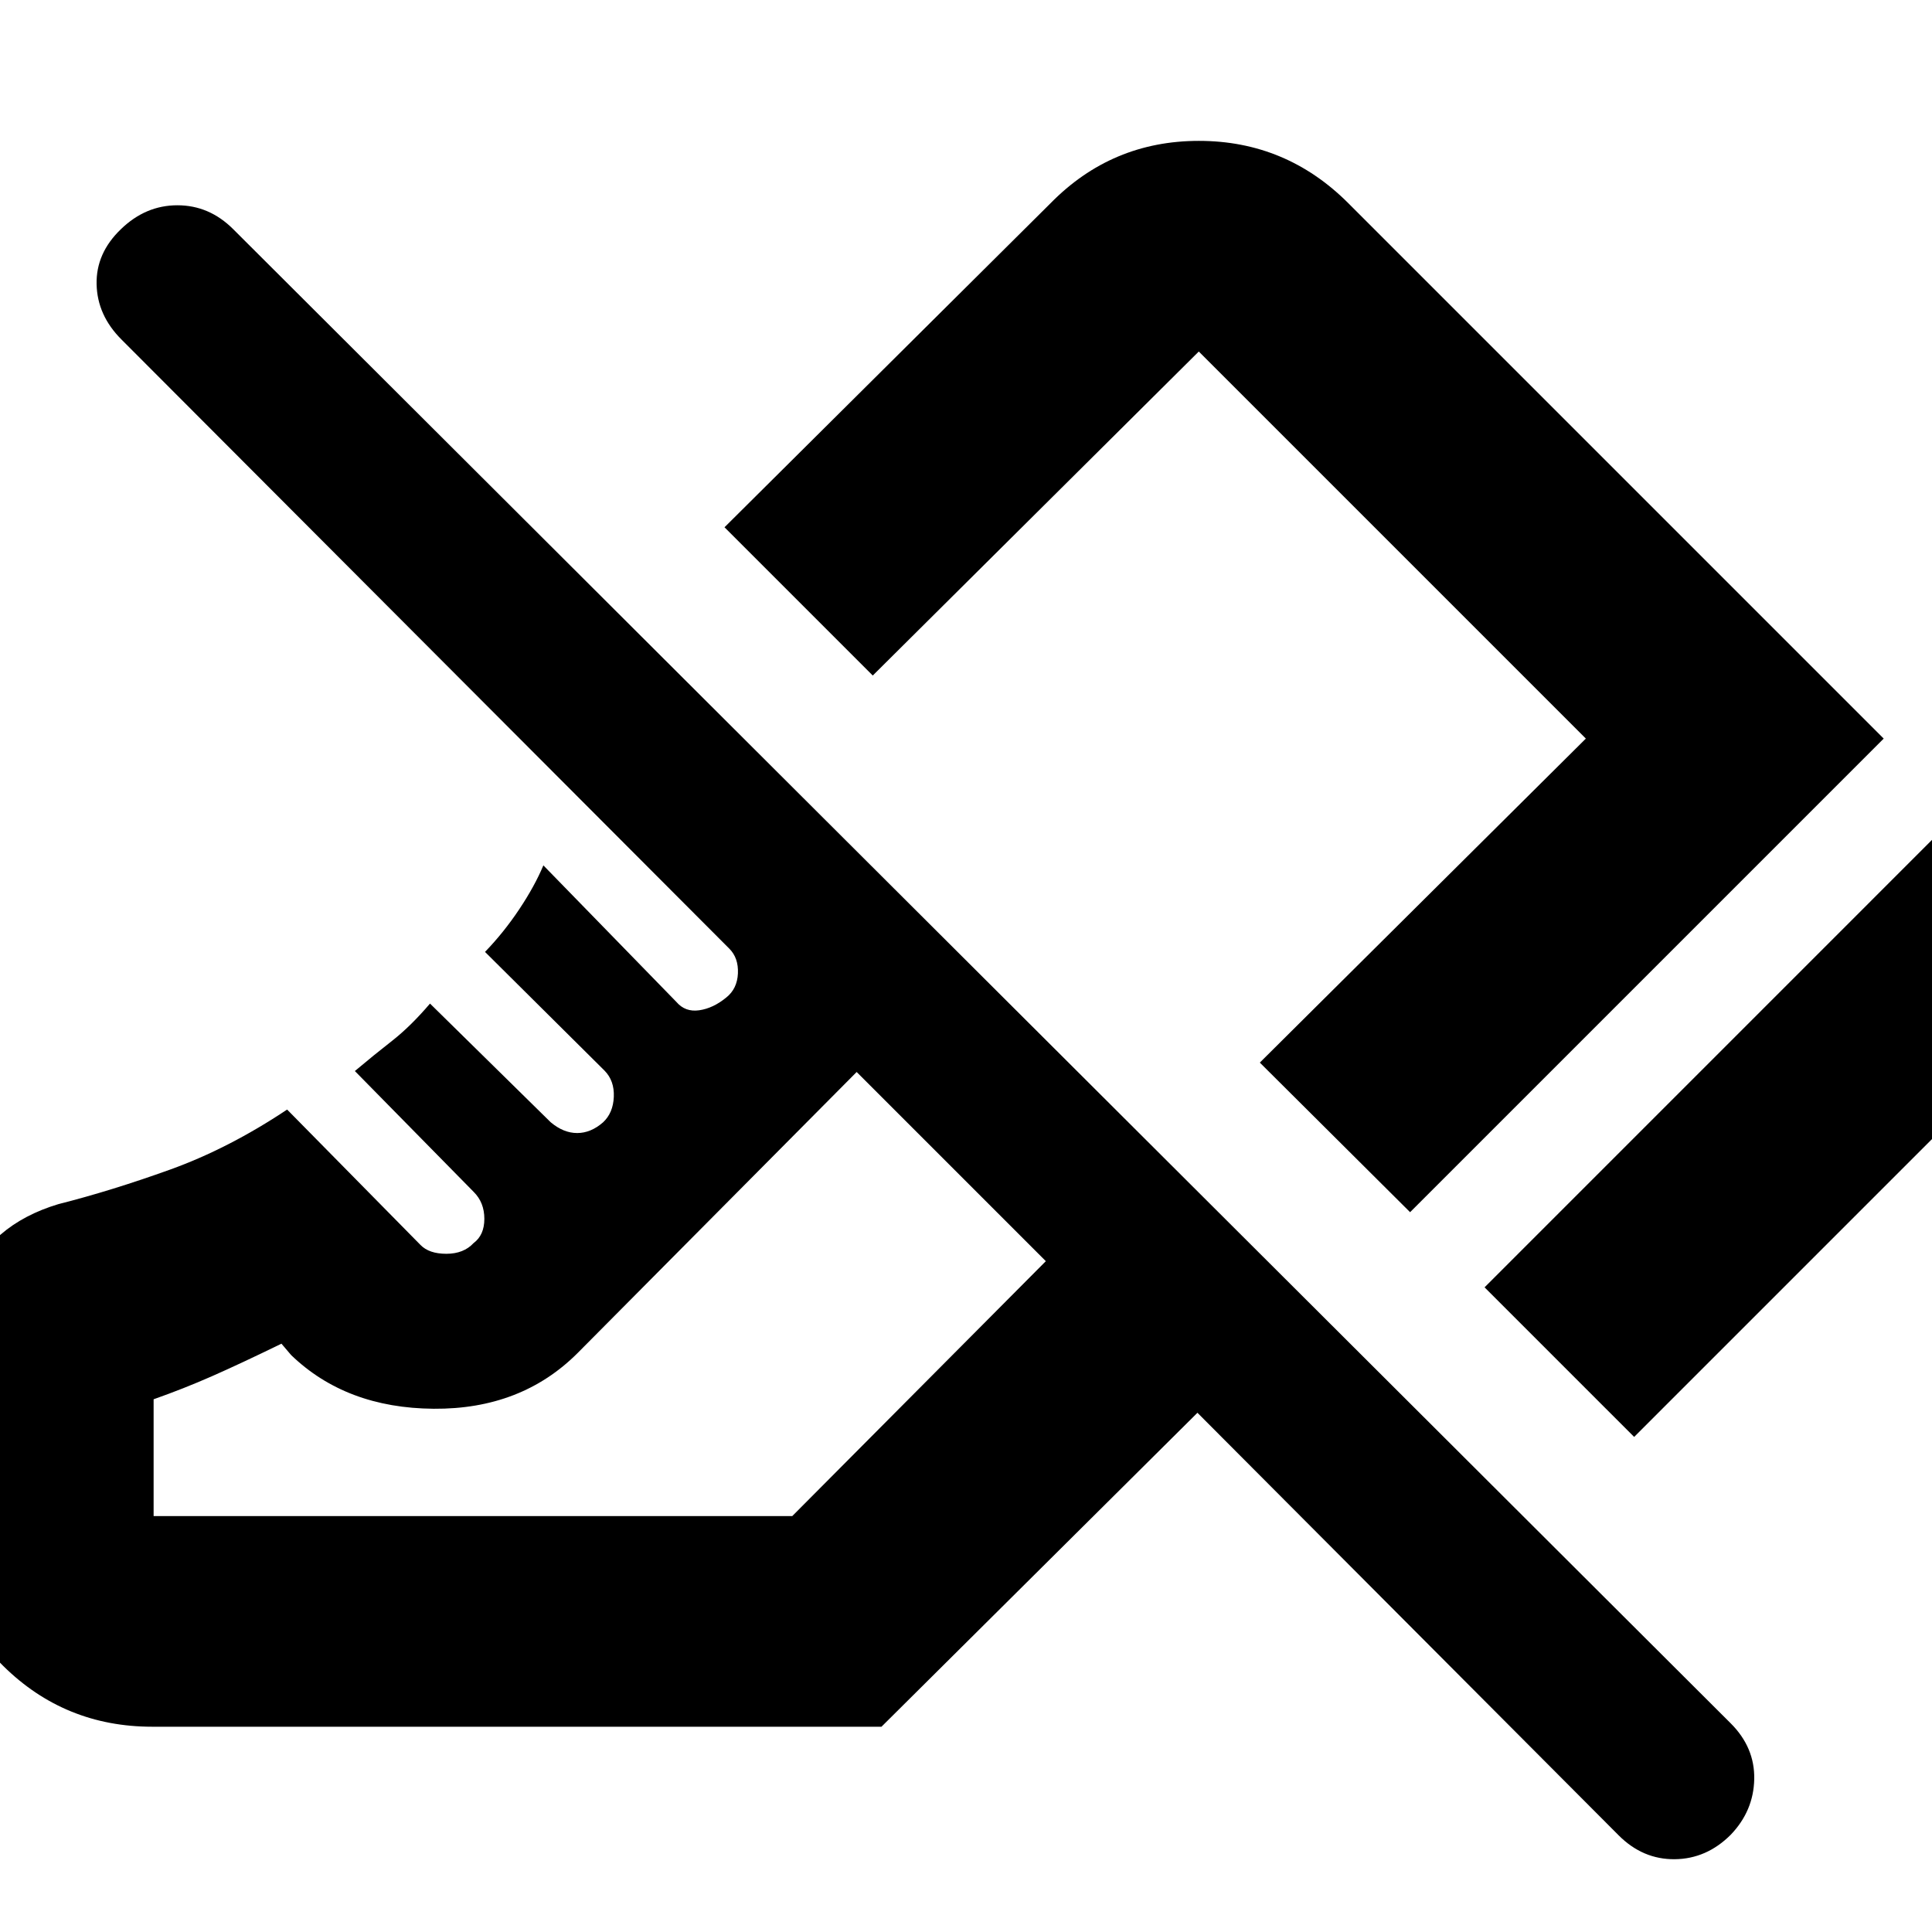 <svg xmlns="http://www.w3.org/2000/svg" height="40" viewBox="0 -960 960 960" width="40"><path d="m812-246-74.33-74.33L973-555.67q31.33 31.21 31.17 74.44Q1004-438 973-407L812-246ZM700.67-357.67 626-432l162-161-192.33-192.33-162 161L360-698l162-161q30.42-31 73.73-31T670-859l266 266-235.33 235.33ZM804.33-48 595-258 438-102H75.67q-43.5 0-74.09-30.23Q-29-162.47-29-206.67v-46q0-39.77 11.88-69.24Q-5.23-351.39 29-361.67q26.33-6.66 55.5-17.16t58.17-29.84l66.25 67.26q4.27 4.41 12.87 4.41t13.54-5.33q5.34-3.95 5.34-12.05 0-8.1-5.27-13.35l-59.07-60.08q9.34-7.86 18.5-15.02 9.17-7.17 18.84-18.5l59.96 58.96Q280-397 286.79-397t12.88-5.33q5-4.67 5.33-12.67.33-8-4.63-13.03L241-487q9.33-9.67 17-21.17 7.67-11.5 12-21.83l66.09 67.85q4.4 5.15 11.34 4.15 6.95-1 13.43-6.33 5.47-4.34 5.81-12 .33-7.67-4.26-12.27L60.33-791.33q-12-12-12.33-27.44-.33-15.44 12.07-27.34Q72.33-858 88.14-858q15.82 0 27.7 11.84L860-103.67q12 12 11.67 27.76-.34 15.75-11.67 27.58-12 12-27.83 12.16Q816.33-36 804.33-48Zm-728-158.67h317.34l126-126.66-94-94L287-287.67q-28 28-71.5 27.67-43.5-.33-70.83-26.67l-4.82-5.66q-20.52 10-34.52 16.16-14 6.17-29 11.46v58.04Zm349.34-220.66Zm130.66-75Z"/></svg>